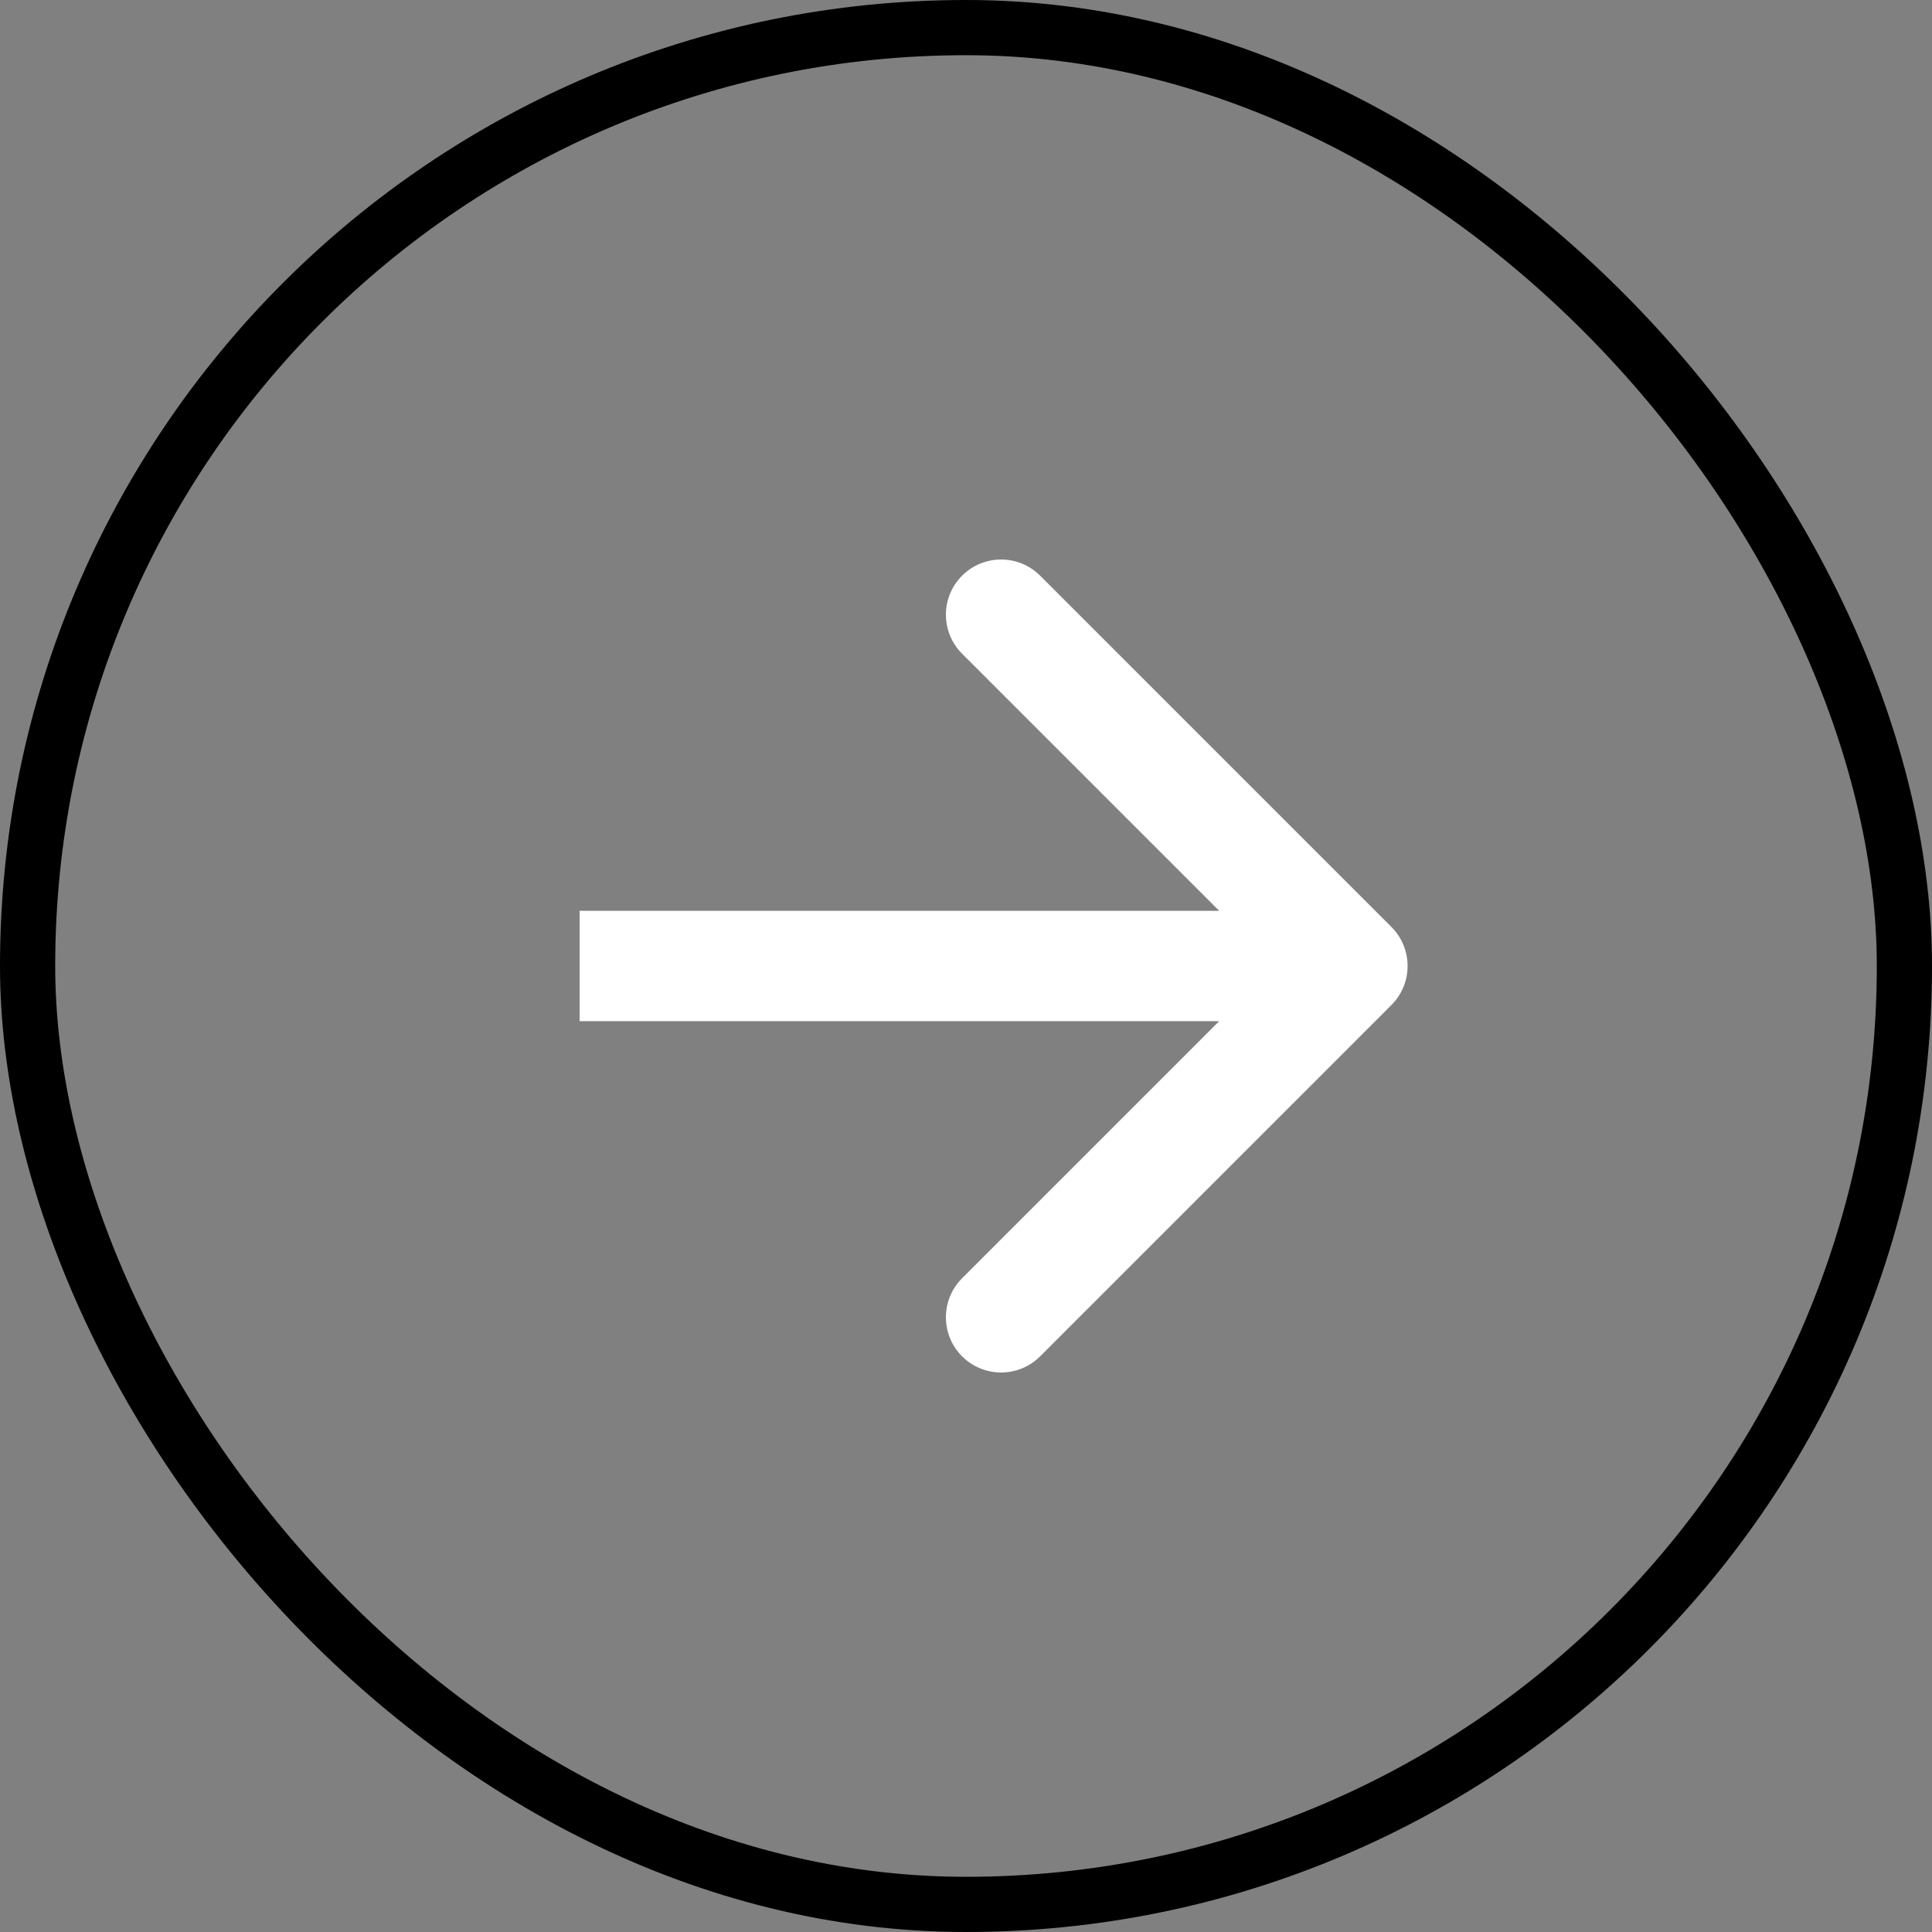 <svg xmlns="http://www.w3.org/2000/svg" width="70" height="70" viewBox="0 0 70 70" fill="none">
<rect x="0" y="0" width="70" height="70" fill="#808080" stroke="none"/>
<rect x="1" y="1" width="68" height="68" rx="34" stroke="fff" stroke-width="2"/>
<path d="M50.414 36.414C51.195 35.633 51.195 34.367 50.414 33.586L37.686 20.858C36.905 20.077 35.639 20.077 34.858 20.858C34.077 21.639 34.077 22.905 34.858 23.686L46.172 35L34.858 46.314C34.077 47.095 34.077 48.361 34.858 49.142C35.639 49.923 36.905 49.923 37.686 49.142L50.414 36.414ZM21 37L49 37L49 33L21 33L21 37Z" fill="#fff"/>
</svg>